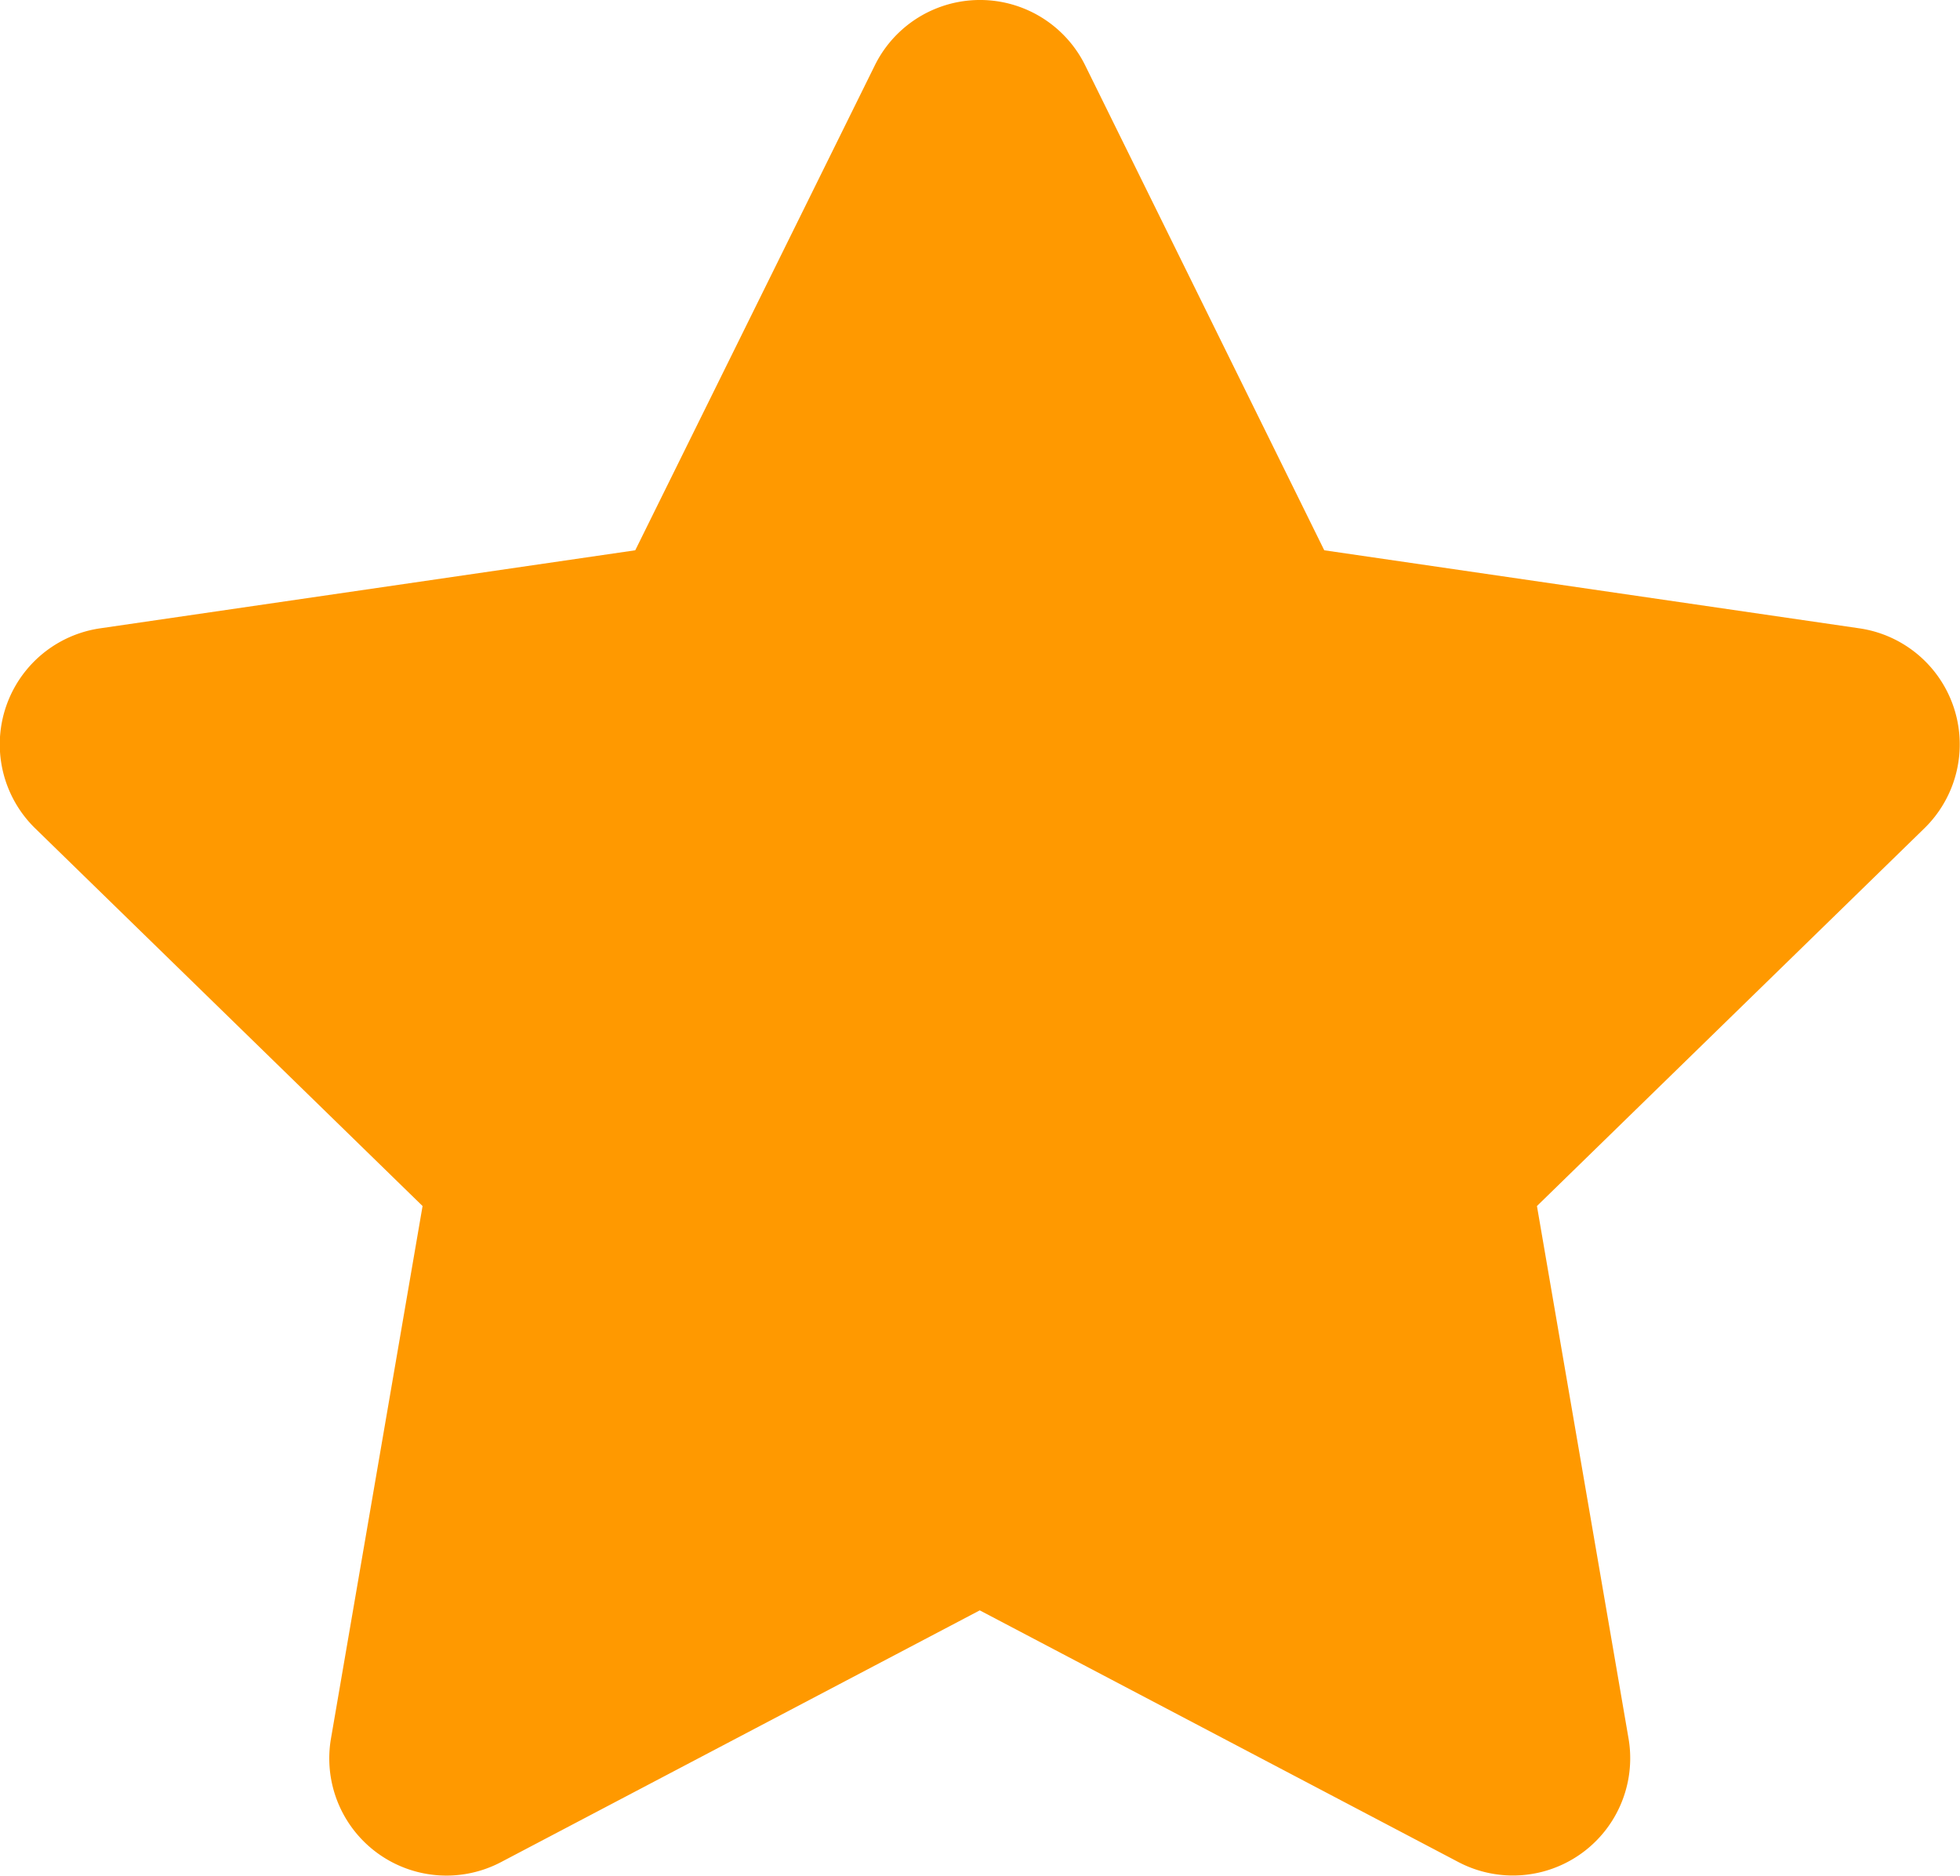 <svg xmlns="http://www.w3.org/2000/svg" width="20.237" height="19.369" viewBox="0 0 20.237 19.369">
  <path id="Icon_awesome-star" data-name="Icon awesome-star" d="M10.474.673,8,5.681l-5.526.806a1.211,1.211,0,0,0-.67,2.065l4,3.9-.946,5.5a1.21,1.21,0,0,0,1.755,1.275l4.944-2.6,4.944,2.6a1.211,1.211,0,0,0,1.755-1.275l-.946-5.5,4-3.9a1.211,1.211,0,0,0-.67-2.065l-5.526-.806L12.645.673a1.211,1.211,0,0,0-2.171,0Z" transform="translate(-1.441 0.001)" fill="#f90"/>
</svg>
